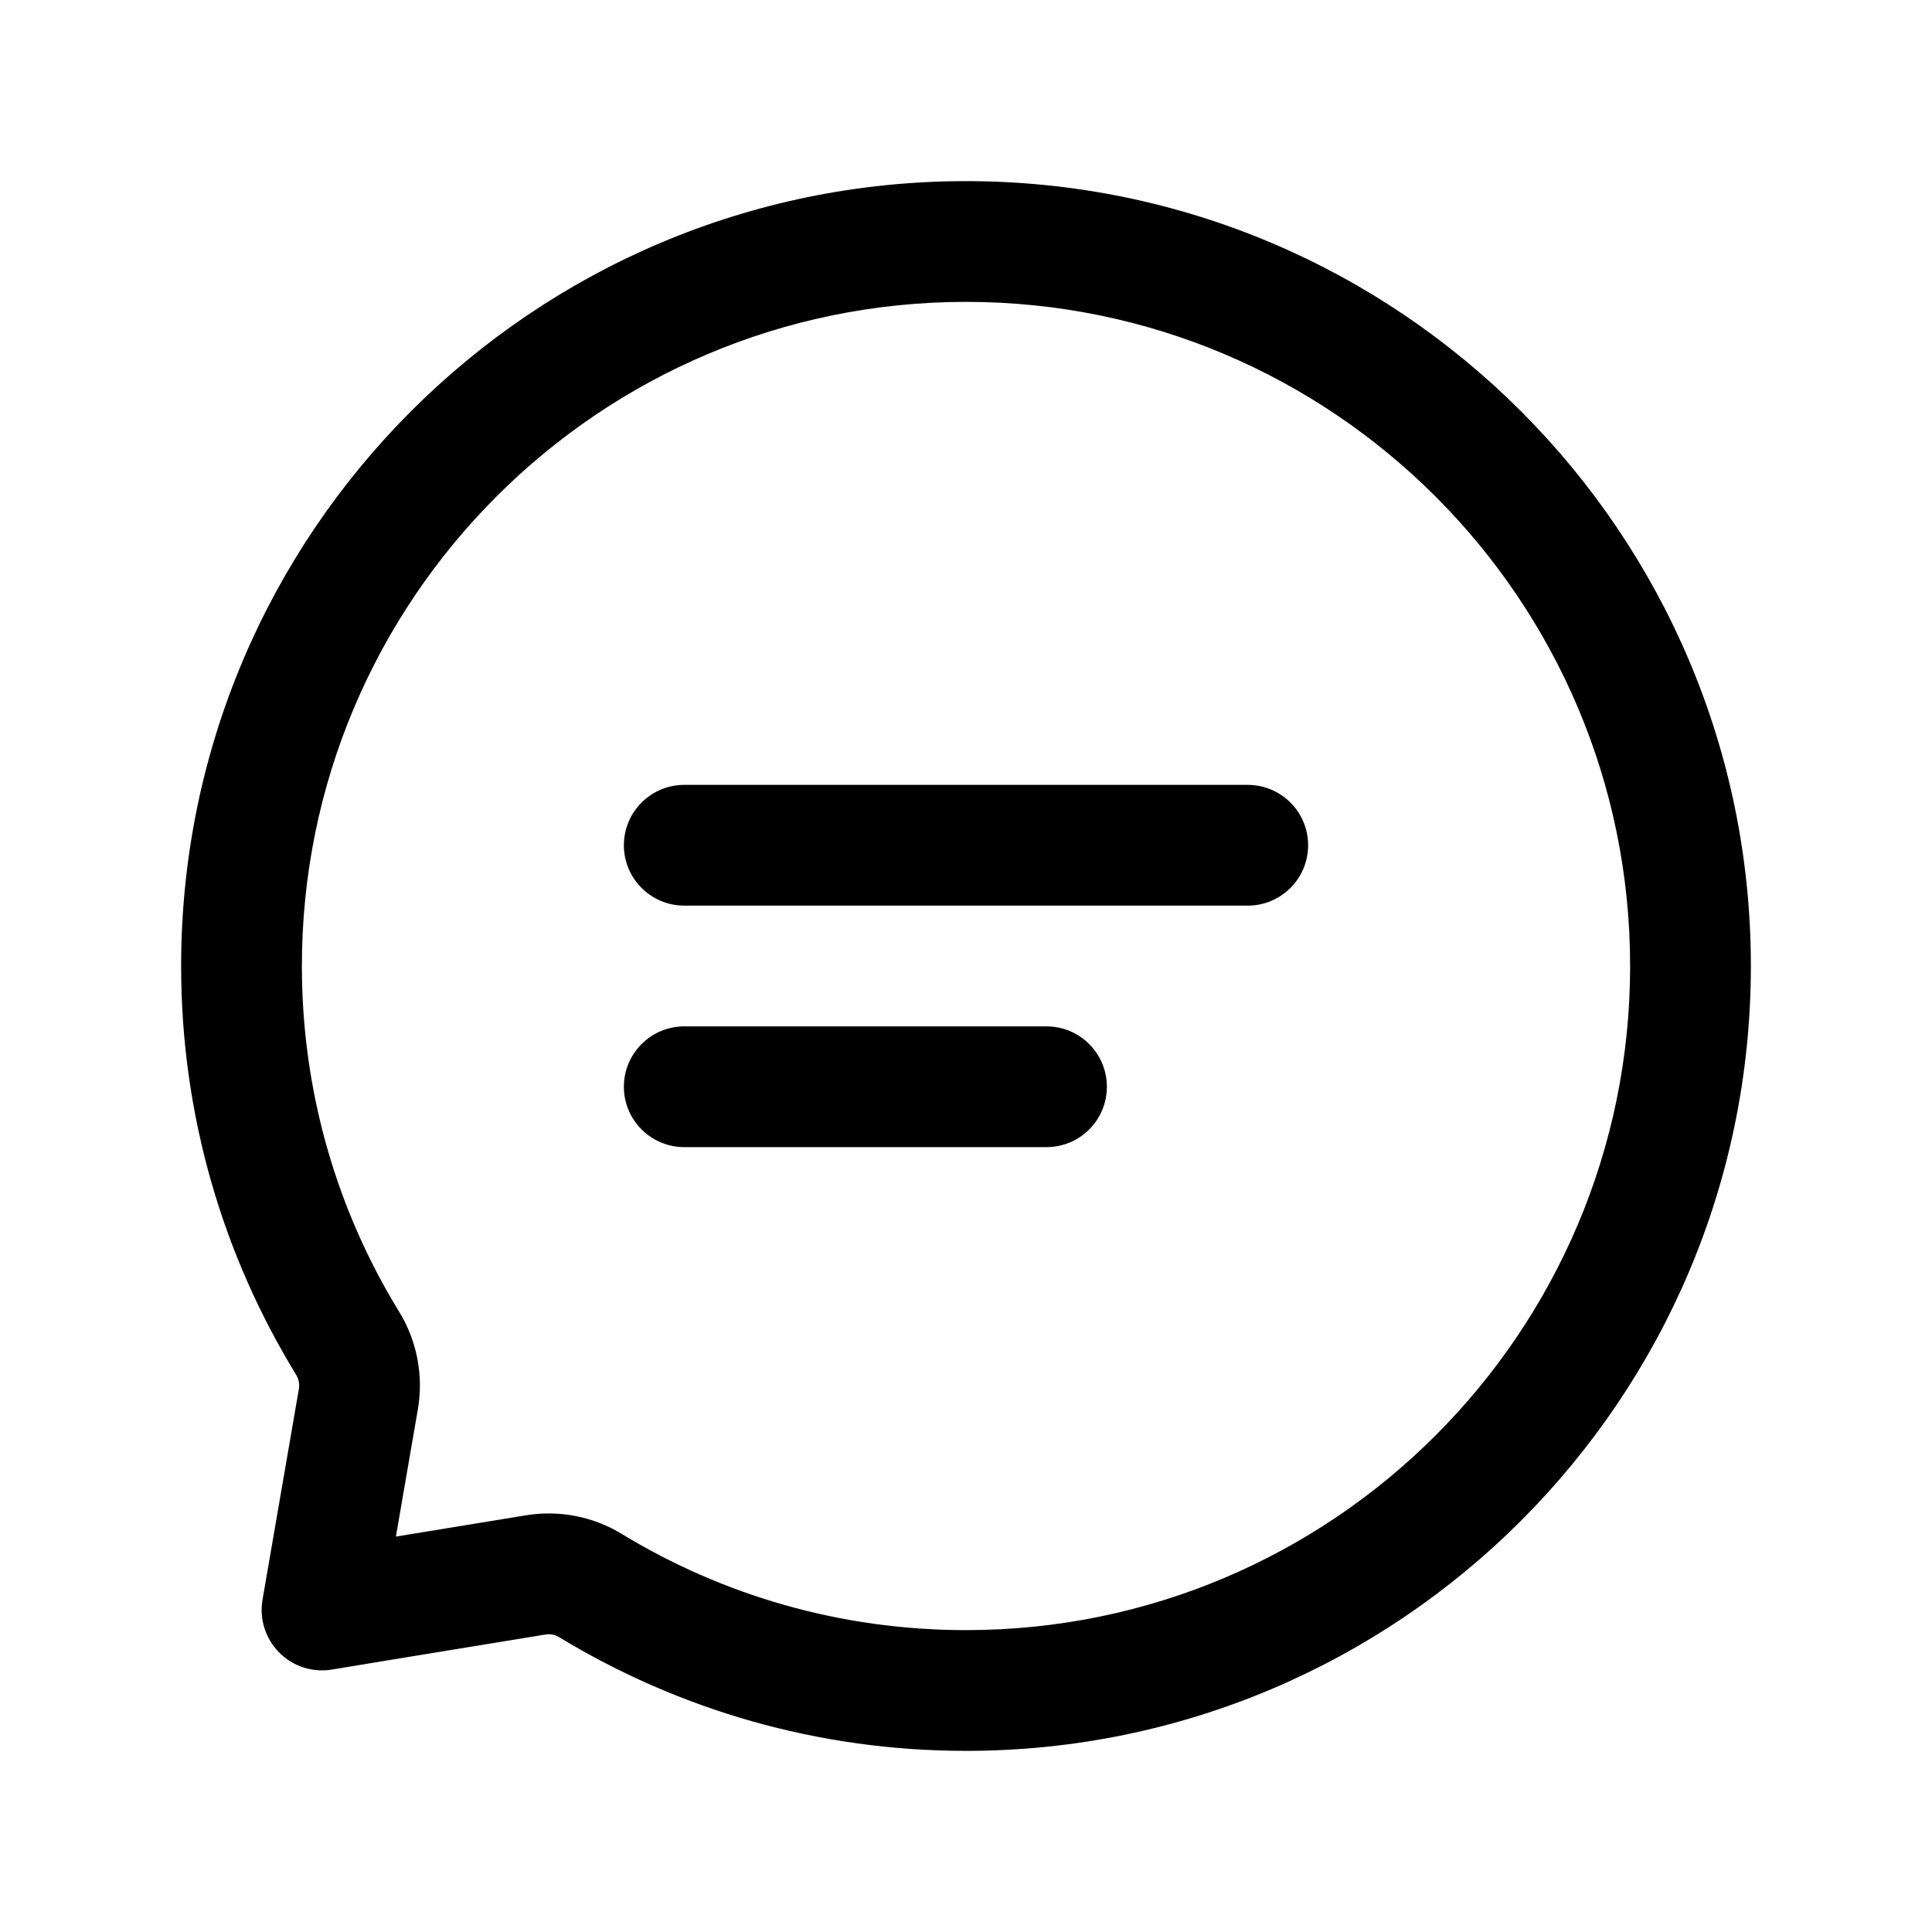<svg height="100%" style="fill-rule:evenodd;clip-rule:evenodd;stroke-linejoin:round;stroke-miterlimit:2;" version="1.1" viewBox="0 0 24 24" width="100%" xml:space="preserve" xmlns="http://www.w3.org/2000/svg" xmlns:serif="http://www.serif.com/" xmlns:xlink="http://www.w3.org/1999/xlink"><g id="Icon"><path d="M12,2.25c-5.381,0 -9.75,4.369 -9.75,9.75c0,1.858 0.521,3.594 1.425,5.072c0.036,0.057 0.048,0.119 0.038,0.18c-0.139,0.805 -0.452,2.621 -0.452,2.621c-0.041,0.239 0.036,0.483 0.207,0.655c0.171,0.173 0.415,0.252 0.654,0.212c0,-0 1.843,-0.304 2.652,-0.435c0.061,-0.011 0.121,0.001 0.172,0.033c1.479,0.897 3.207,1.412 5.054,1.412c5.381,0 9.75,-4.369 9.75,-9.75c0,-5.381 -4.369,-9.75 -9.75,-9.75Zm-7.082,16.838c0.559,-0.092 1.213,-0.199 1.613,-0.264c0.417,-0.069 0.845,0.016 1.199,0.235c1.246,0.756 2.707,1.191 4.27,1.191c4.553,0 8.25,-3.697 8.25,-8.25c0,-4.553 -3.697,-8.25 -8.25,-8.25c-4.553,0 -8.25,3.697 -8.25,8.25c0,1.571 0.44,3.039 1.201,4.283c0.227,0.364 0.313,0.799 0.24,1.223l-0.273,1.582Z"/><path d="M8.5,11.25l7,0c0.414,-0 0.75,-0.336 0.75,-0.75c-0,-0.414 -0.336,-0.75 -0.75,-0.75l-7,0c-0.414,-0 -0.75,0.336 -0.75,0.75c-0,0.414 0.336,0.75 0.75,0.75Z"/><path d="M8.5,14.25l4.5,0c0.414,-0 0.75,-0.336 0.75,-0.75c-0,-0.414 -0.336,-0.75 -0.75,-0.75l-4.5,0c-0.414,-0 -0.75,0.336 -0.75,0.75c-0,0.414 0.336,0.75 0.75,0.75Z"/></g></svg>